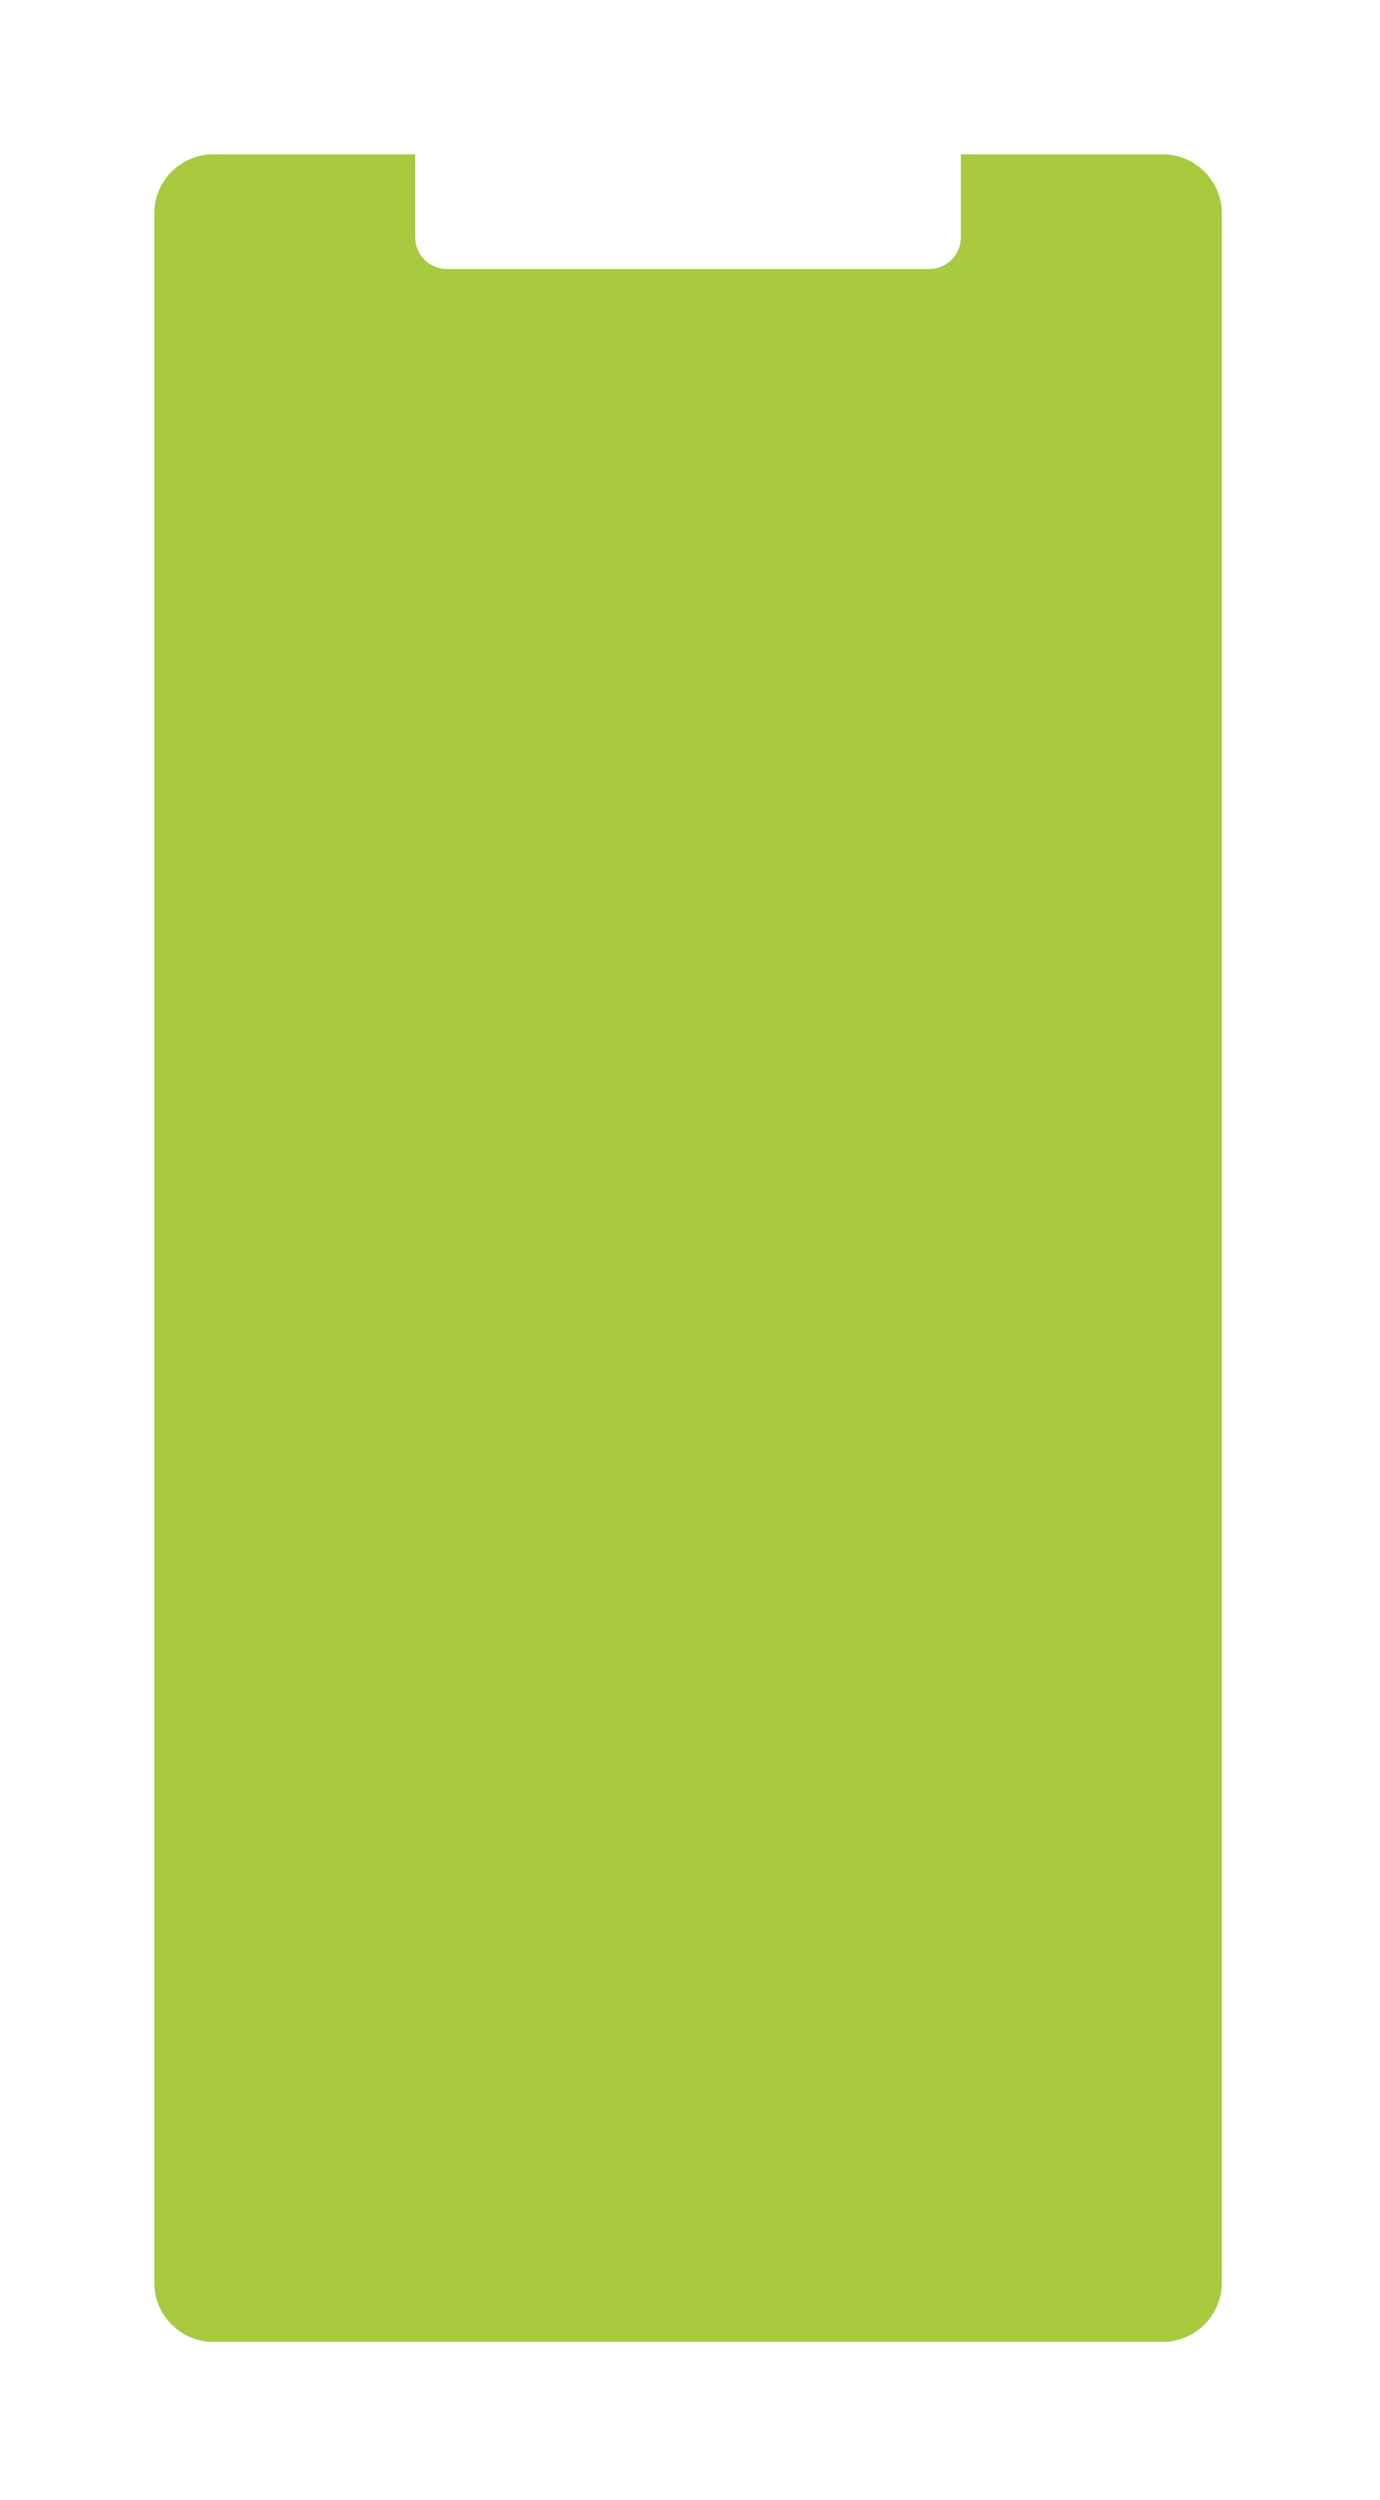 <svg
 xmlns="http://www.w3.org/2000/svg"
 xmlns:xlink="http://www.w3.org/1999/xlink"
 width="349px" height="632px">
<defs>
<filter filterUnits="userSpaceOnUse" id="Filter_0" x="0px" y="0px" width="349px" height="632px"  >
    <feOffset in="SourceAlpha" dx="0" dy="0" />
    <feGaussianBlur result="blurOut" stdDeviation="6.325" />
    <feFlood flood-color="rgb(29, 91, 152)" result="floodOut" />
    <feComposite operator="atop" in="floodOut" in2="blurOut" />
    <feComponentTransfer><feFuncA type="linear" slope="0.1"/></feComponentTransfer>
    <feMerge>
    <feMergeNode/>
    <feMergeNode in="SourceGraphic"/>
  </feMerge>
</filter>

</defs>
<g filter="url(#Filter_0)">
<path fill-rule="evenodd"  fill="rgb(168, 202, 63)"
 d="M294.000,592.000 L54.000,592.000 C45.716,592.000 39.000,585.284 39.000,577.000 L39.000,54.000 C39.000,45.716 45.716,39.000 54.000,39.000 L105.000,39.000 L105.000,60.000 C105.000,64.418 108.582,68.000 113.000,68.000 L235.000,68.000 C239.418,68.000 243.000,64.418 243.000,60.000 L243.000,39.000 L294.000,39.000 C302.284,39.000 309.000,45.716 309.000,54.000 L309.000,577.000 C309.000,585.284 302.284,592.000 294.000,592.000 Z"/>
</g>
</svg>